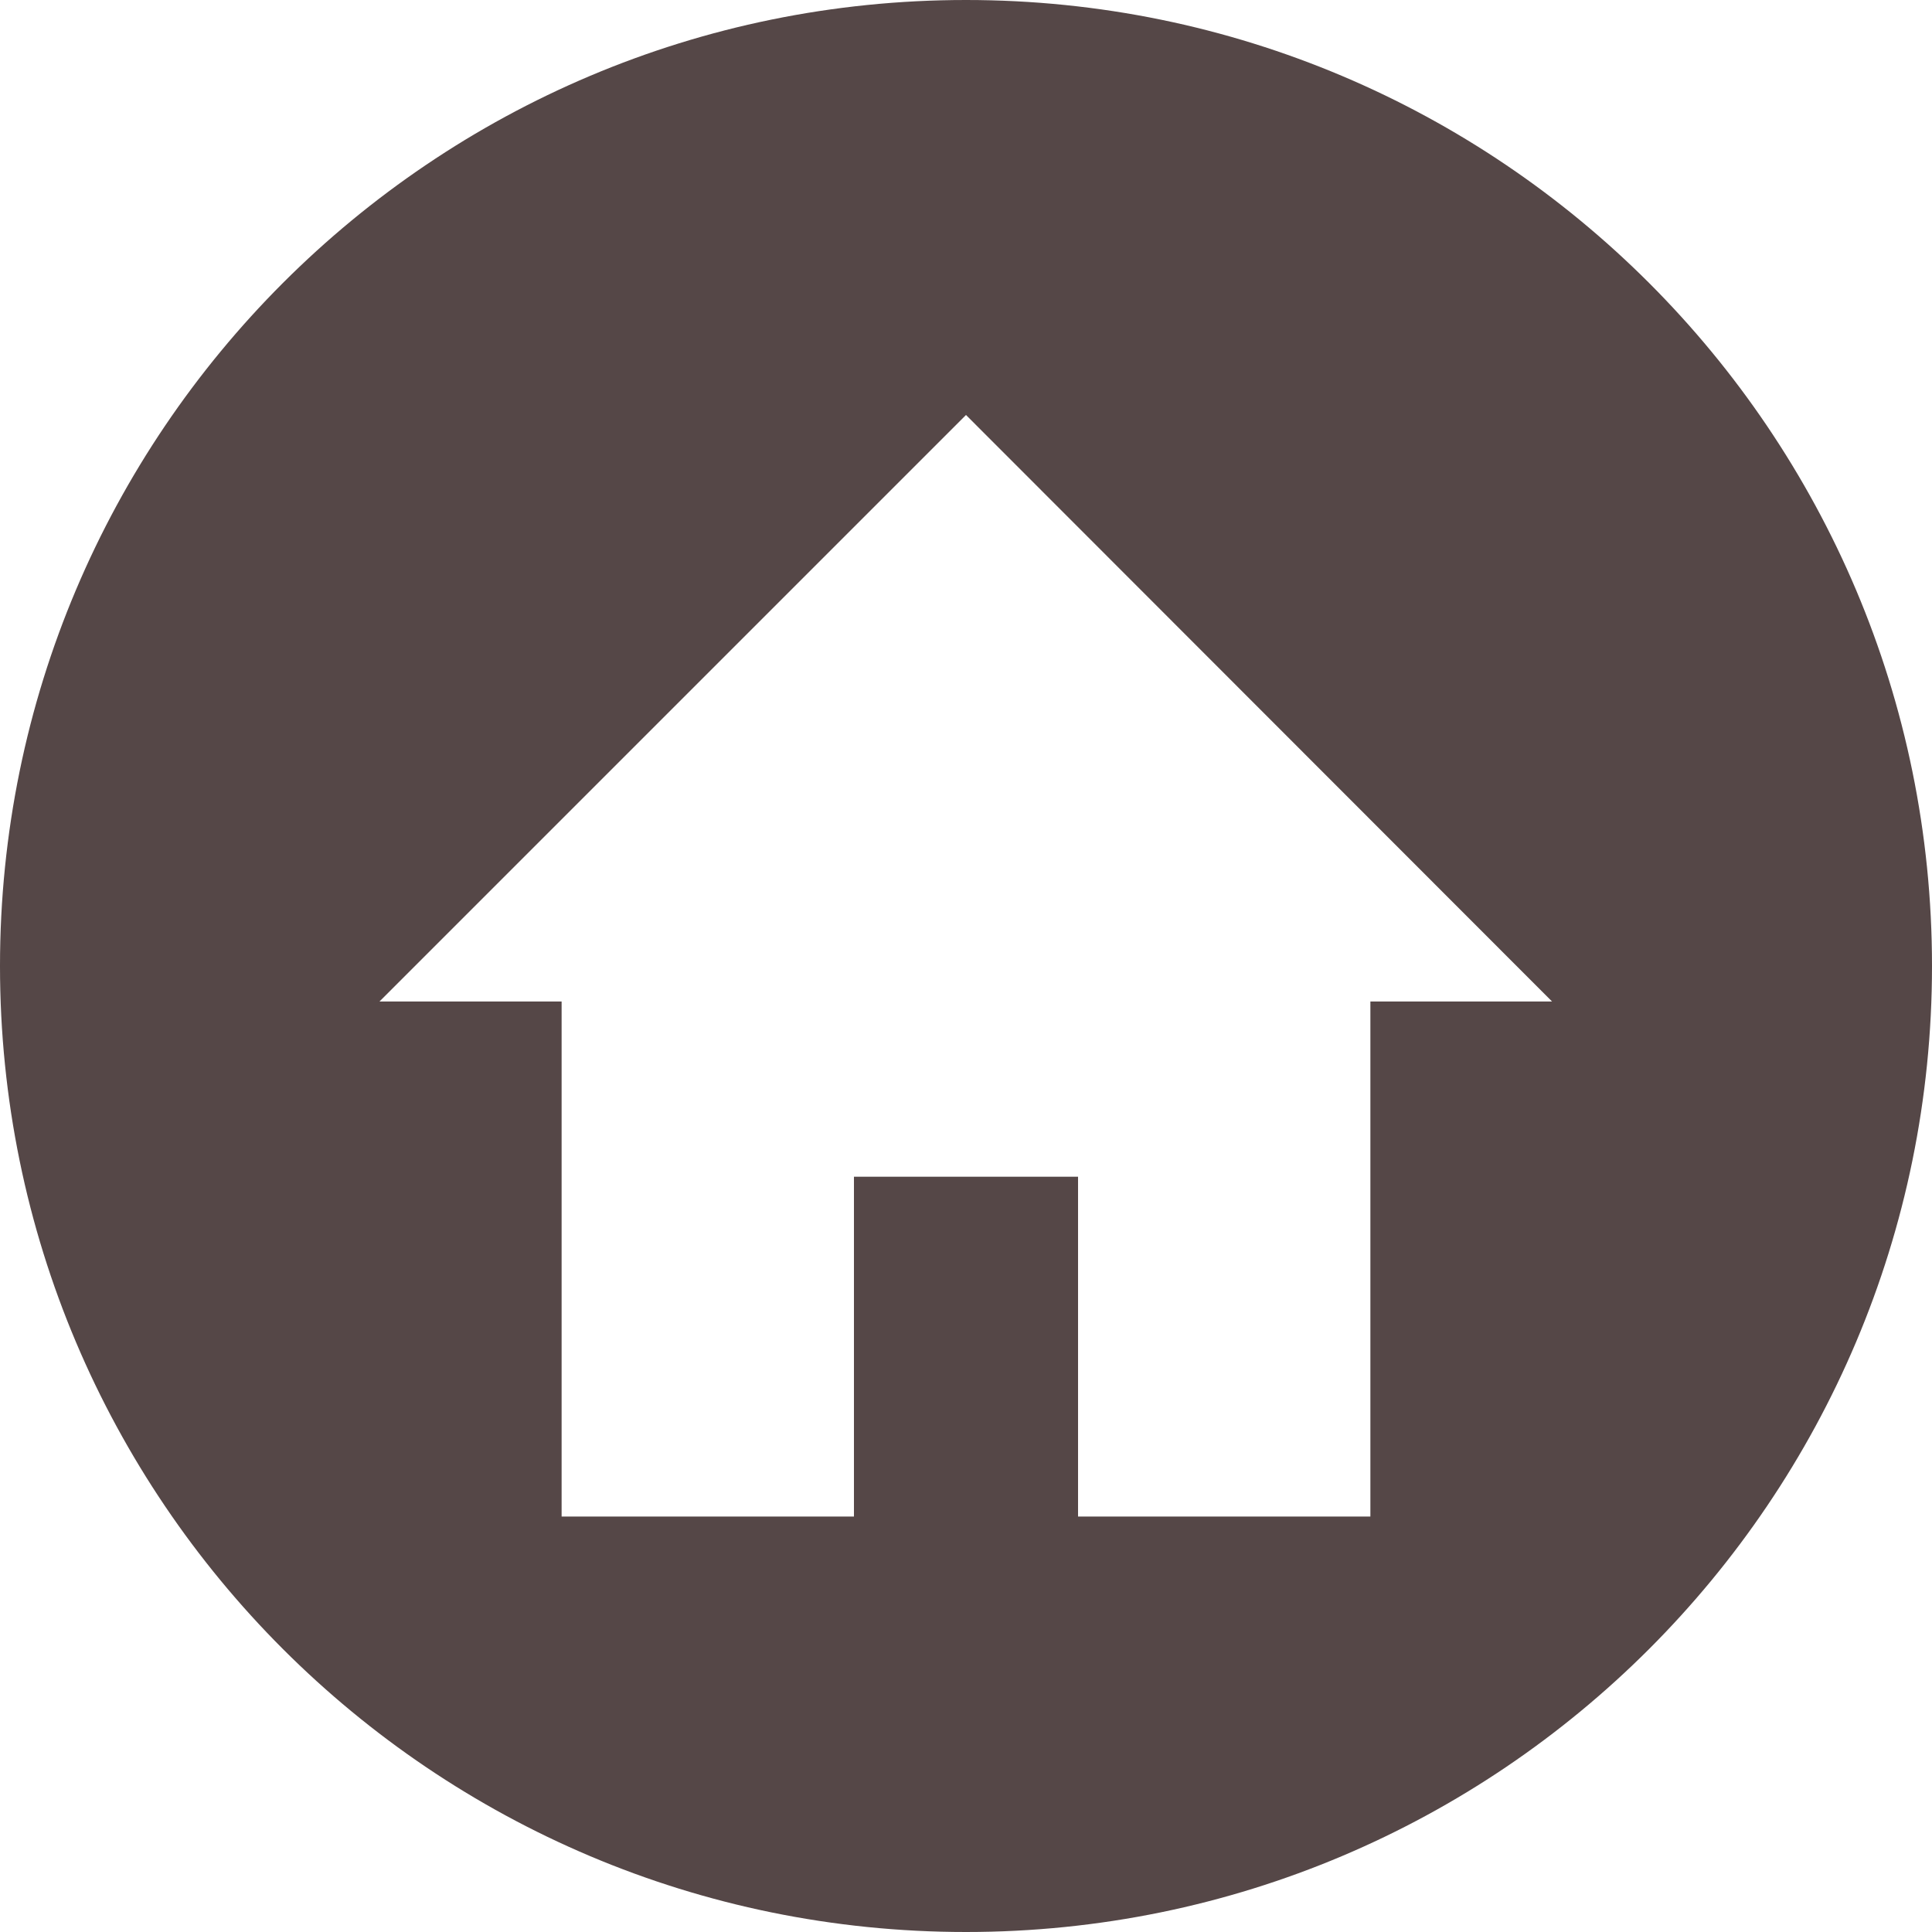 <?xml version="1.0" encoding="UTF-8"?>
<!DOCTYPE svg PUBLIC "-//W3C//DTD SVG 1.1//EN" "http://www.w3.org/Graphics/SVG/1.1/DTD/svg11.dtd">
<!-- Creator: CorelDRAW 2020 (64-Bit) -->
<svg xmlns="http://www.w3.org/2000/svg" xml:space="preserve" width="256px" height="256px" version="1.1" style="shape-rendering:geometricPrecision; text-rendering:geometricPrecision; image-rendering:optimizeQuality; fill-rule:evenodd; clip-rule:evenodd"
viewBox="0 0 41.9 41.9"
 xmlns:xlink="http://www.w3.org/1999/xlink"
 xmlns:xodm="http://www.corel.com/coreldraw/odm/2003">
 <defs>
  <style type="text/css">
   <![CDATA[
    .fil0 {fill:#554747}
   ]]>
  </style>
 </defs>
 <g id="Слой_x0020_1">
  <path class="fil0" d="M0 20.95c0,11.57 9.38,20.95 20.95,20.95 11.57,0 20.95,-9.38 20.95,-20.95 0,-11.57 -9.38,-20.95 -20.95,-20.95 -11.57,0 -20.95,9.38 -20.95,20.95zm29.72 0.77l0 11.17 -6.34 0 0 -7.37 -4.86 0 0 7.37 -6.34 0 0 -11.17 -3.95 0 12.72 -12.72 12.71 12.72 -3.94 0z"/>
 </g>
</svg>
